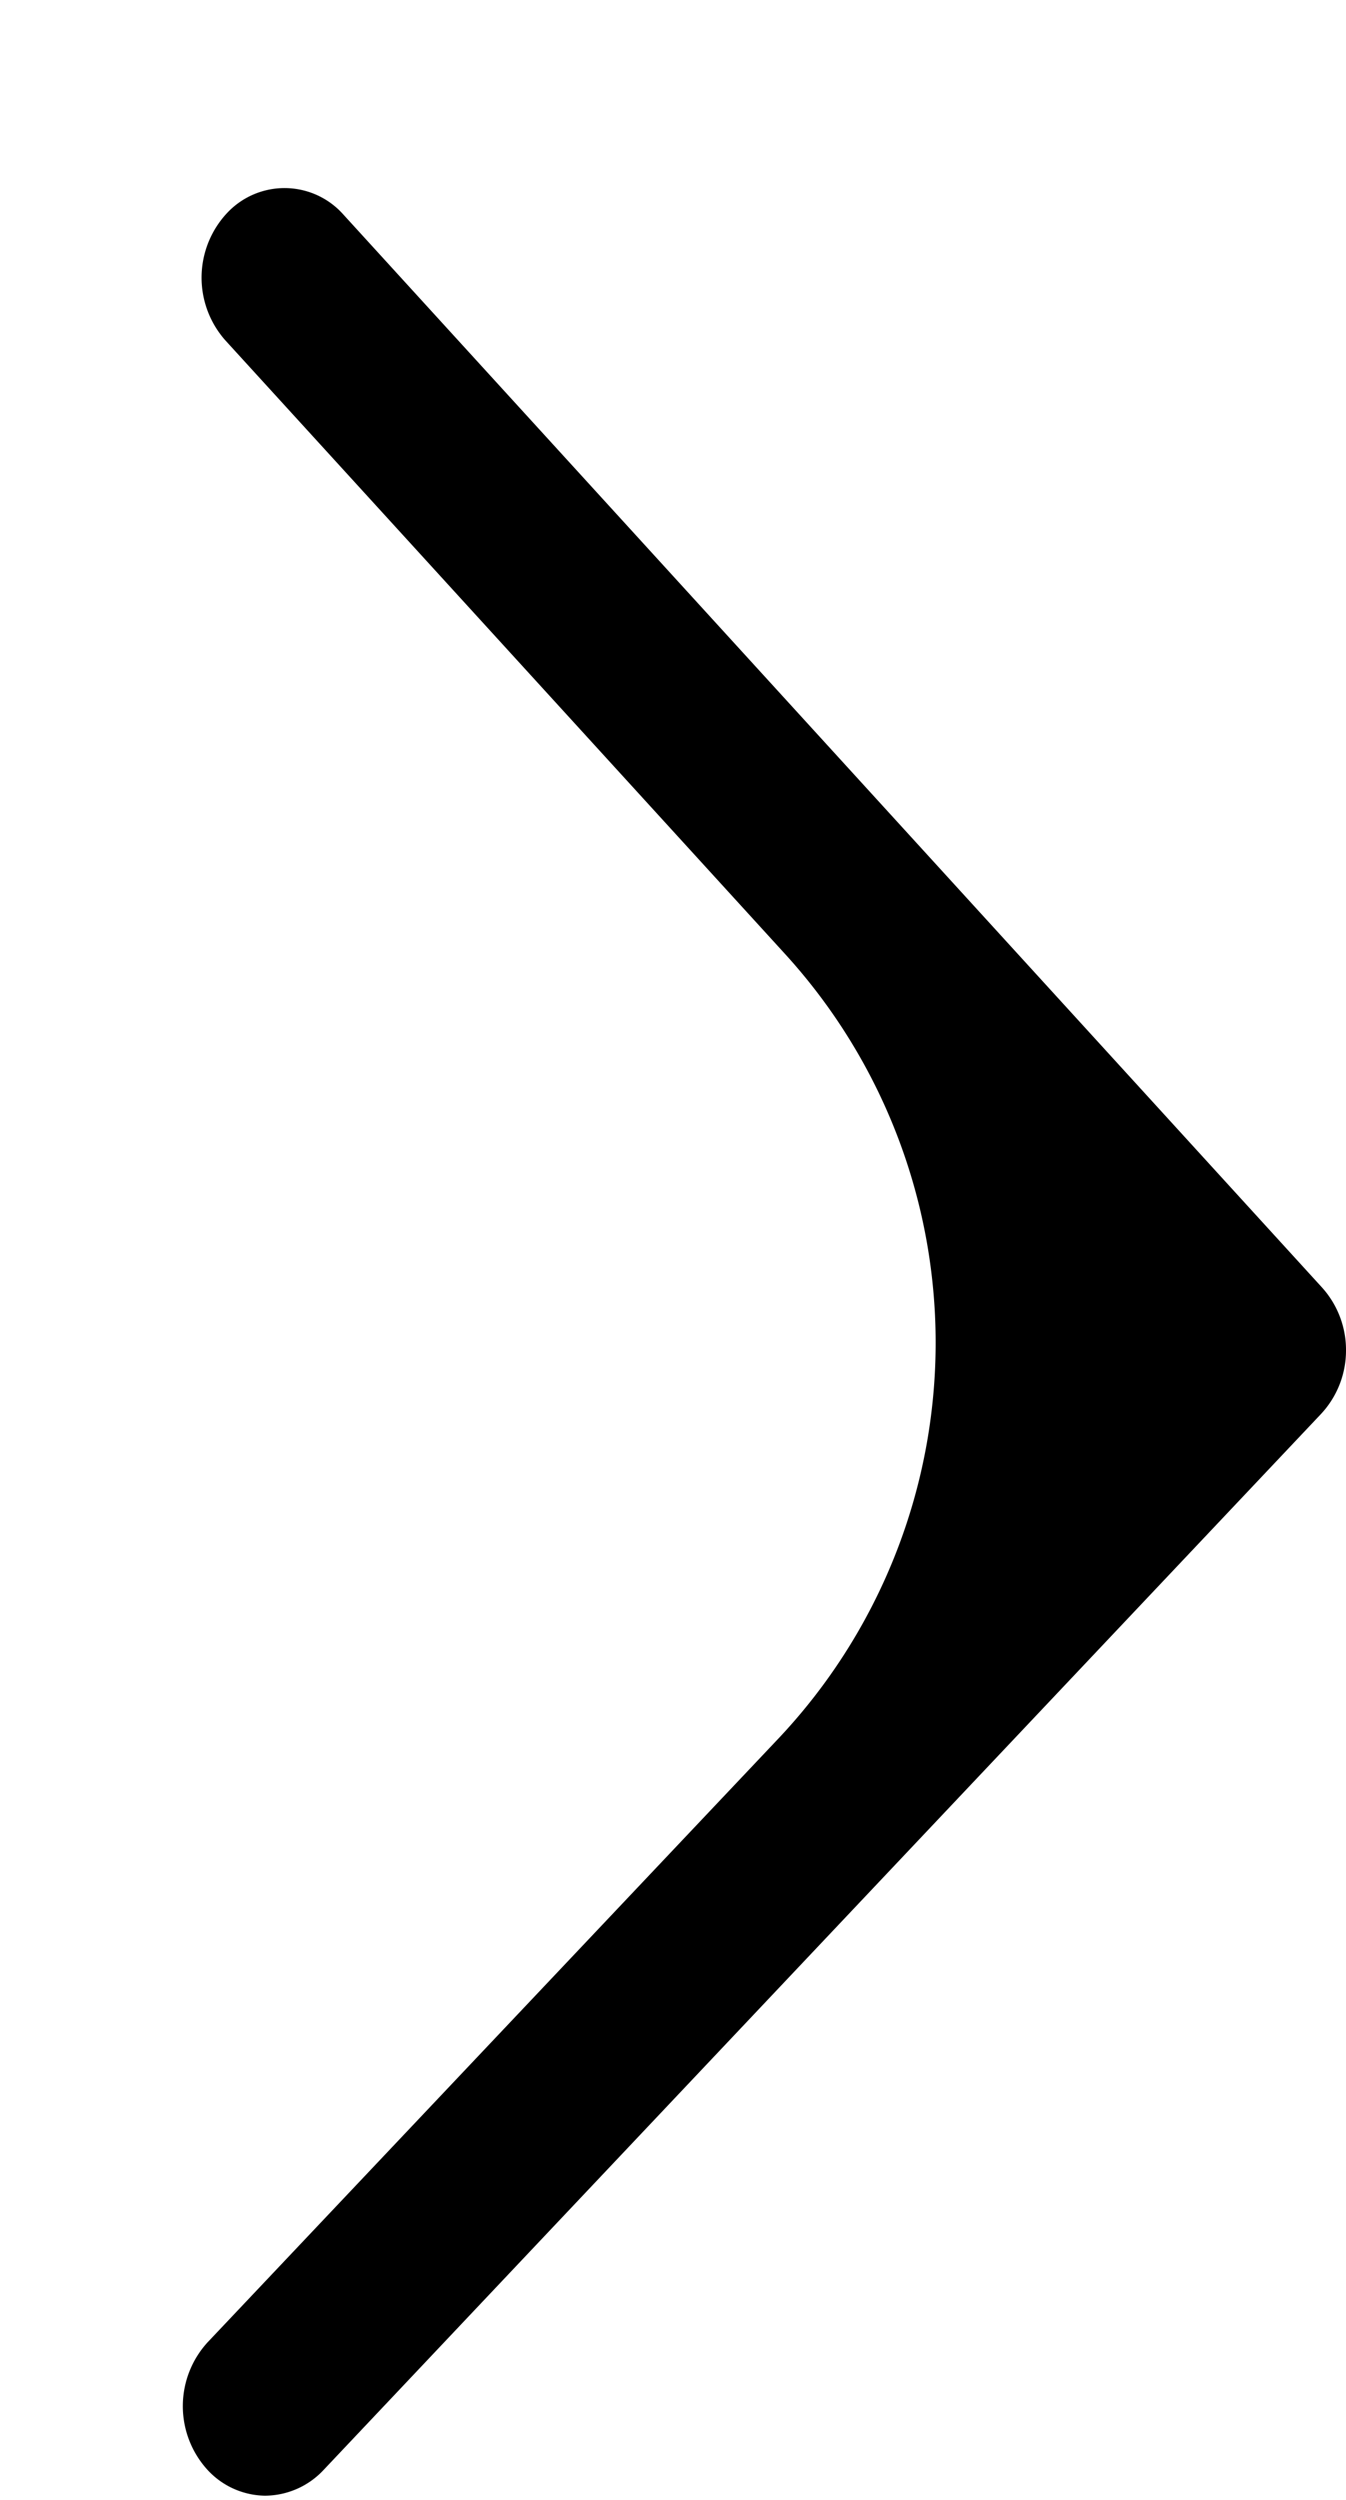 <svg width="7" height="13" fill="none" xmlns="http://www.w3.org/2000/svg"><path d="M6.876 6.696l-5.09-5.58a.409.409 0 00-.609-.004.492.492 0 00-.005.658l2.91 3.19a3 3 0 01-.035 4.082L1.08 12.18a.492.492 0 00-.006.658.414.414 0 00.303.14.42.42 0 00.306-.134l5.186-5.49A.484.484 0 007 7.026a.485.485 0 00-.124-.33z" fill="#000"/></svg>